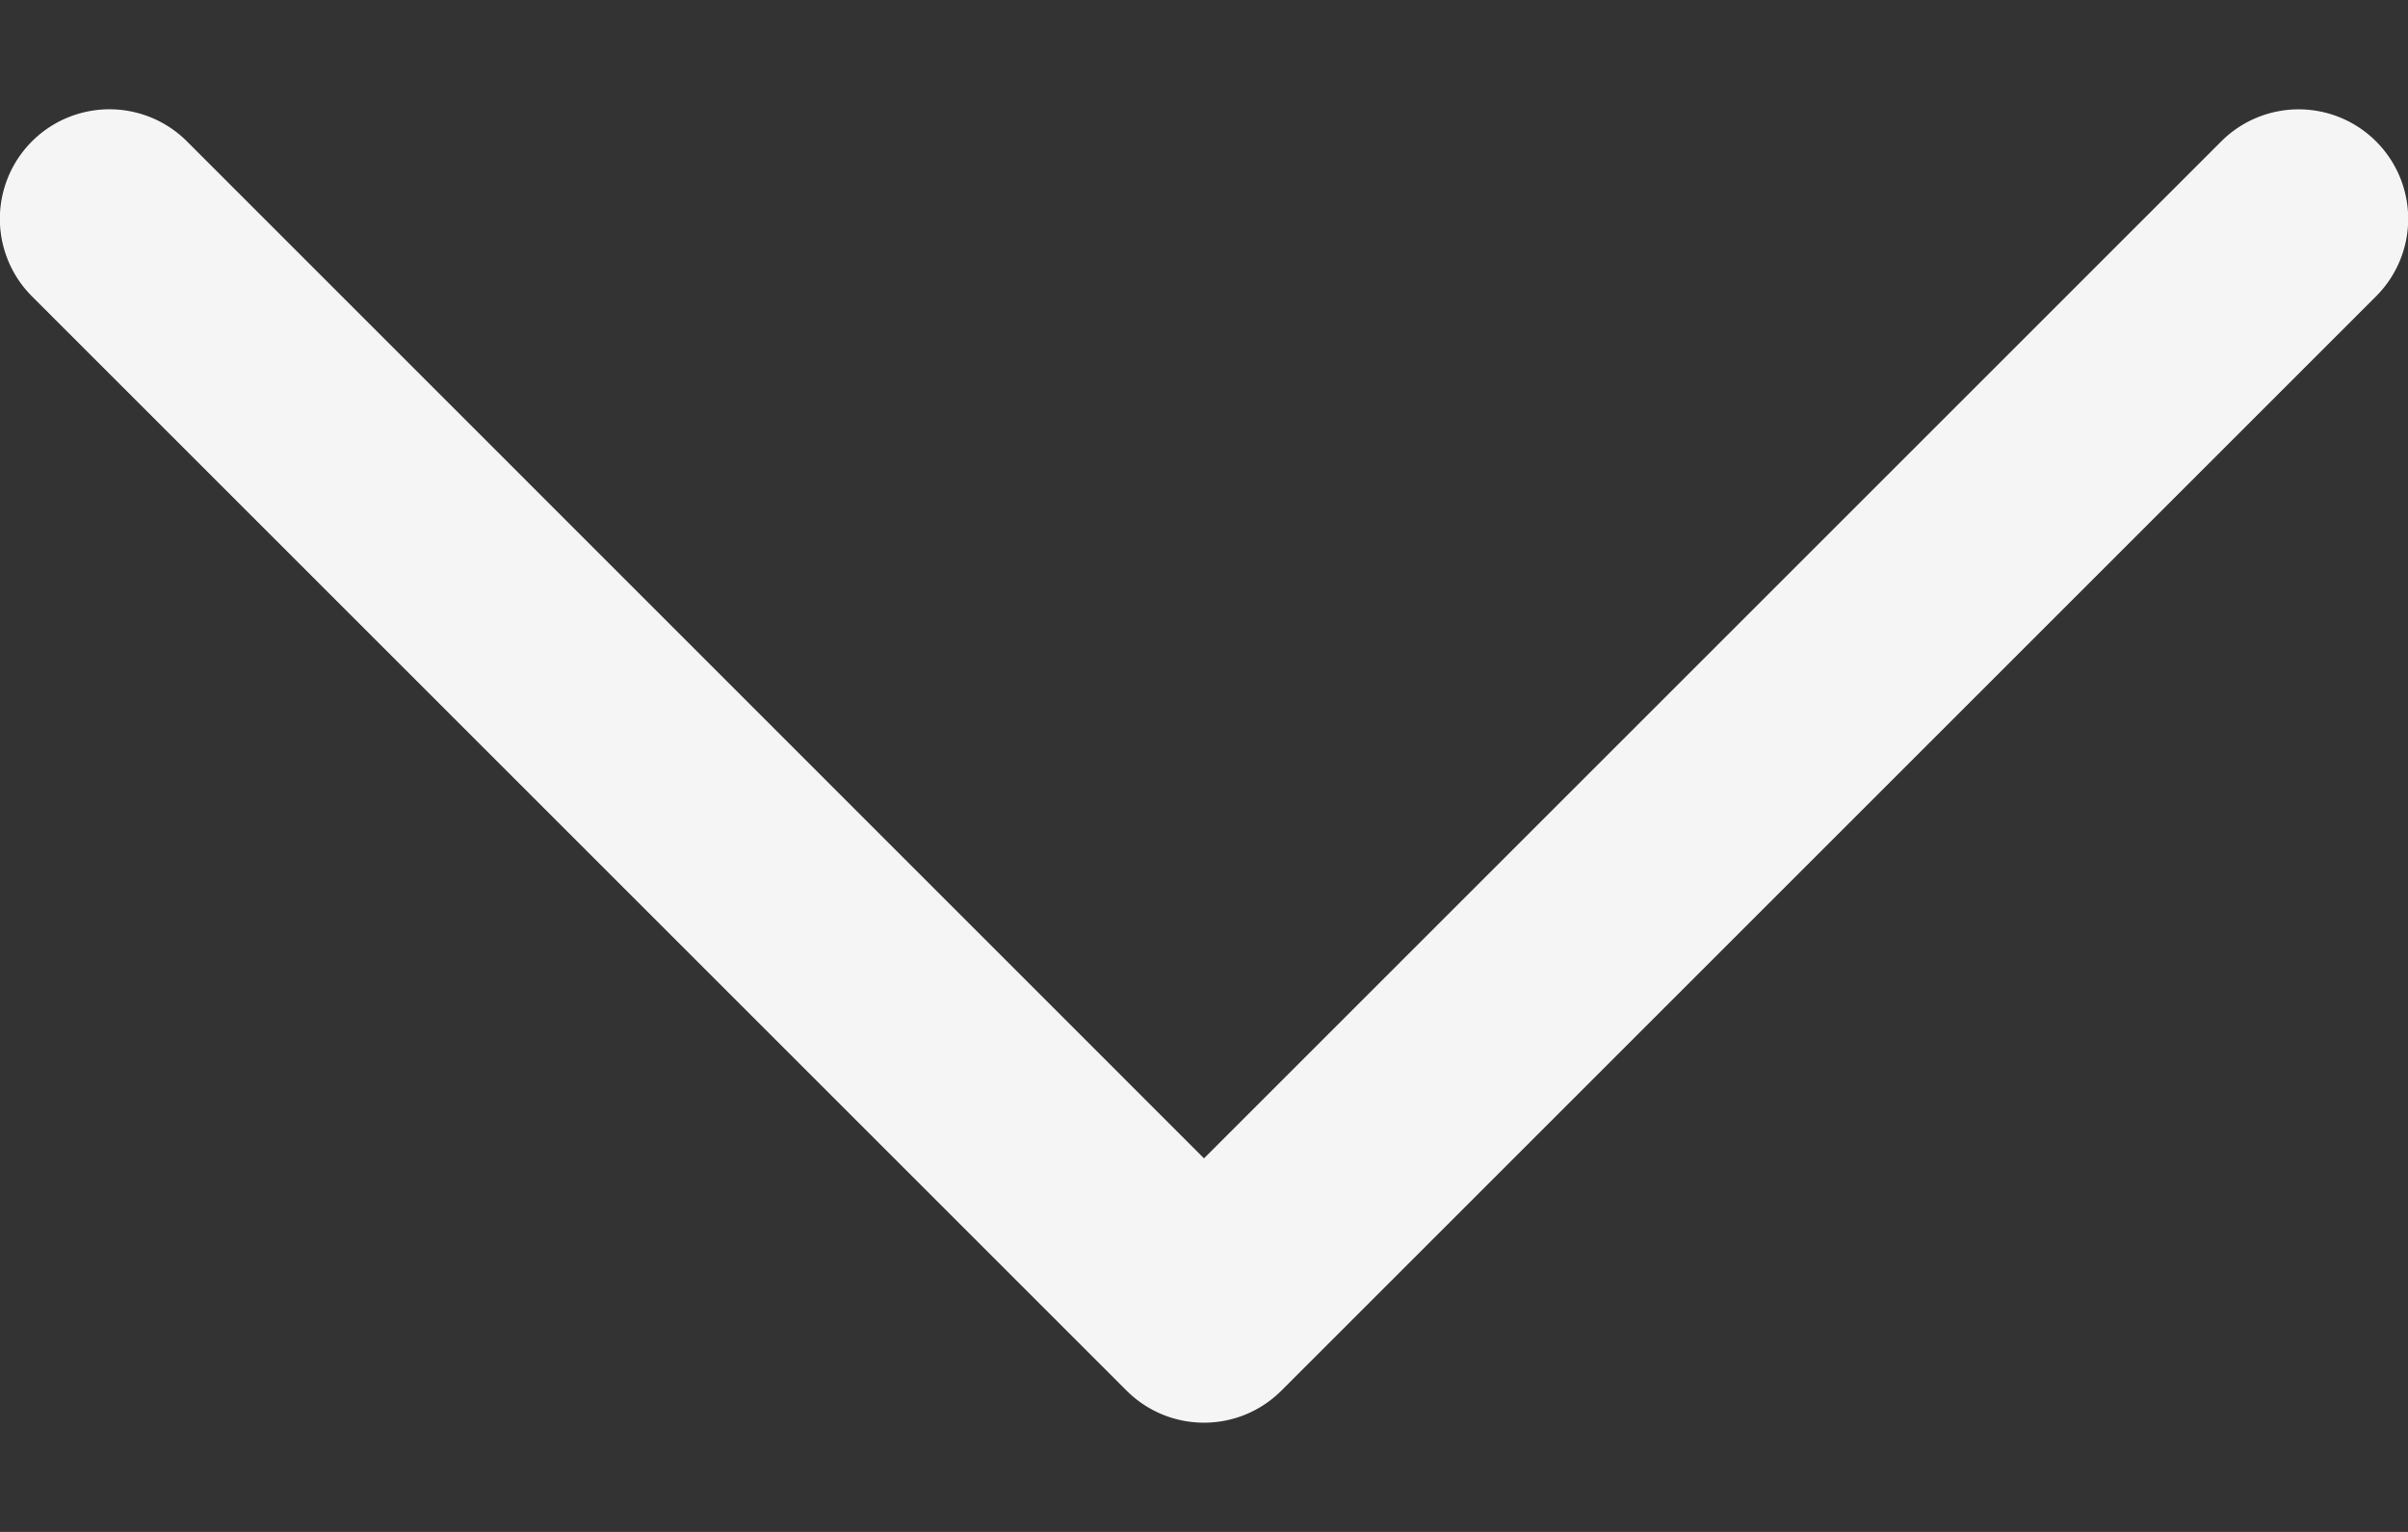 <svg width="11" height="7" fill="none" xmlns="http://www.w3.org/2000/svg"><rect width="100%" height="100%" fill="#333333" stroke="none"/><path d="M10.854.646a.5.5 0 00-.707 0L5.5 5.293.854.646a.5.5 0 10-.708.708l5 5a.5.5 0 00.708 0l5-5a.5.5 0 000-.708z" fill="#fff" fill-opacity=".95"/></svg>